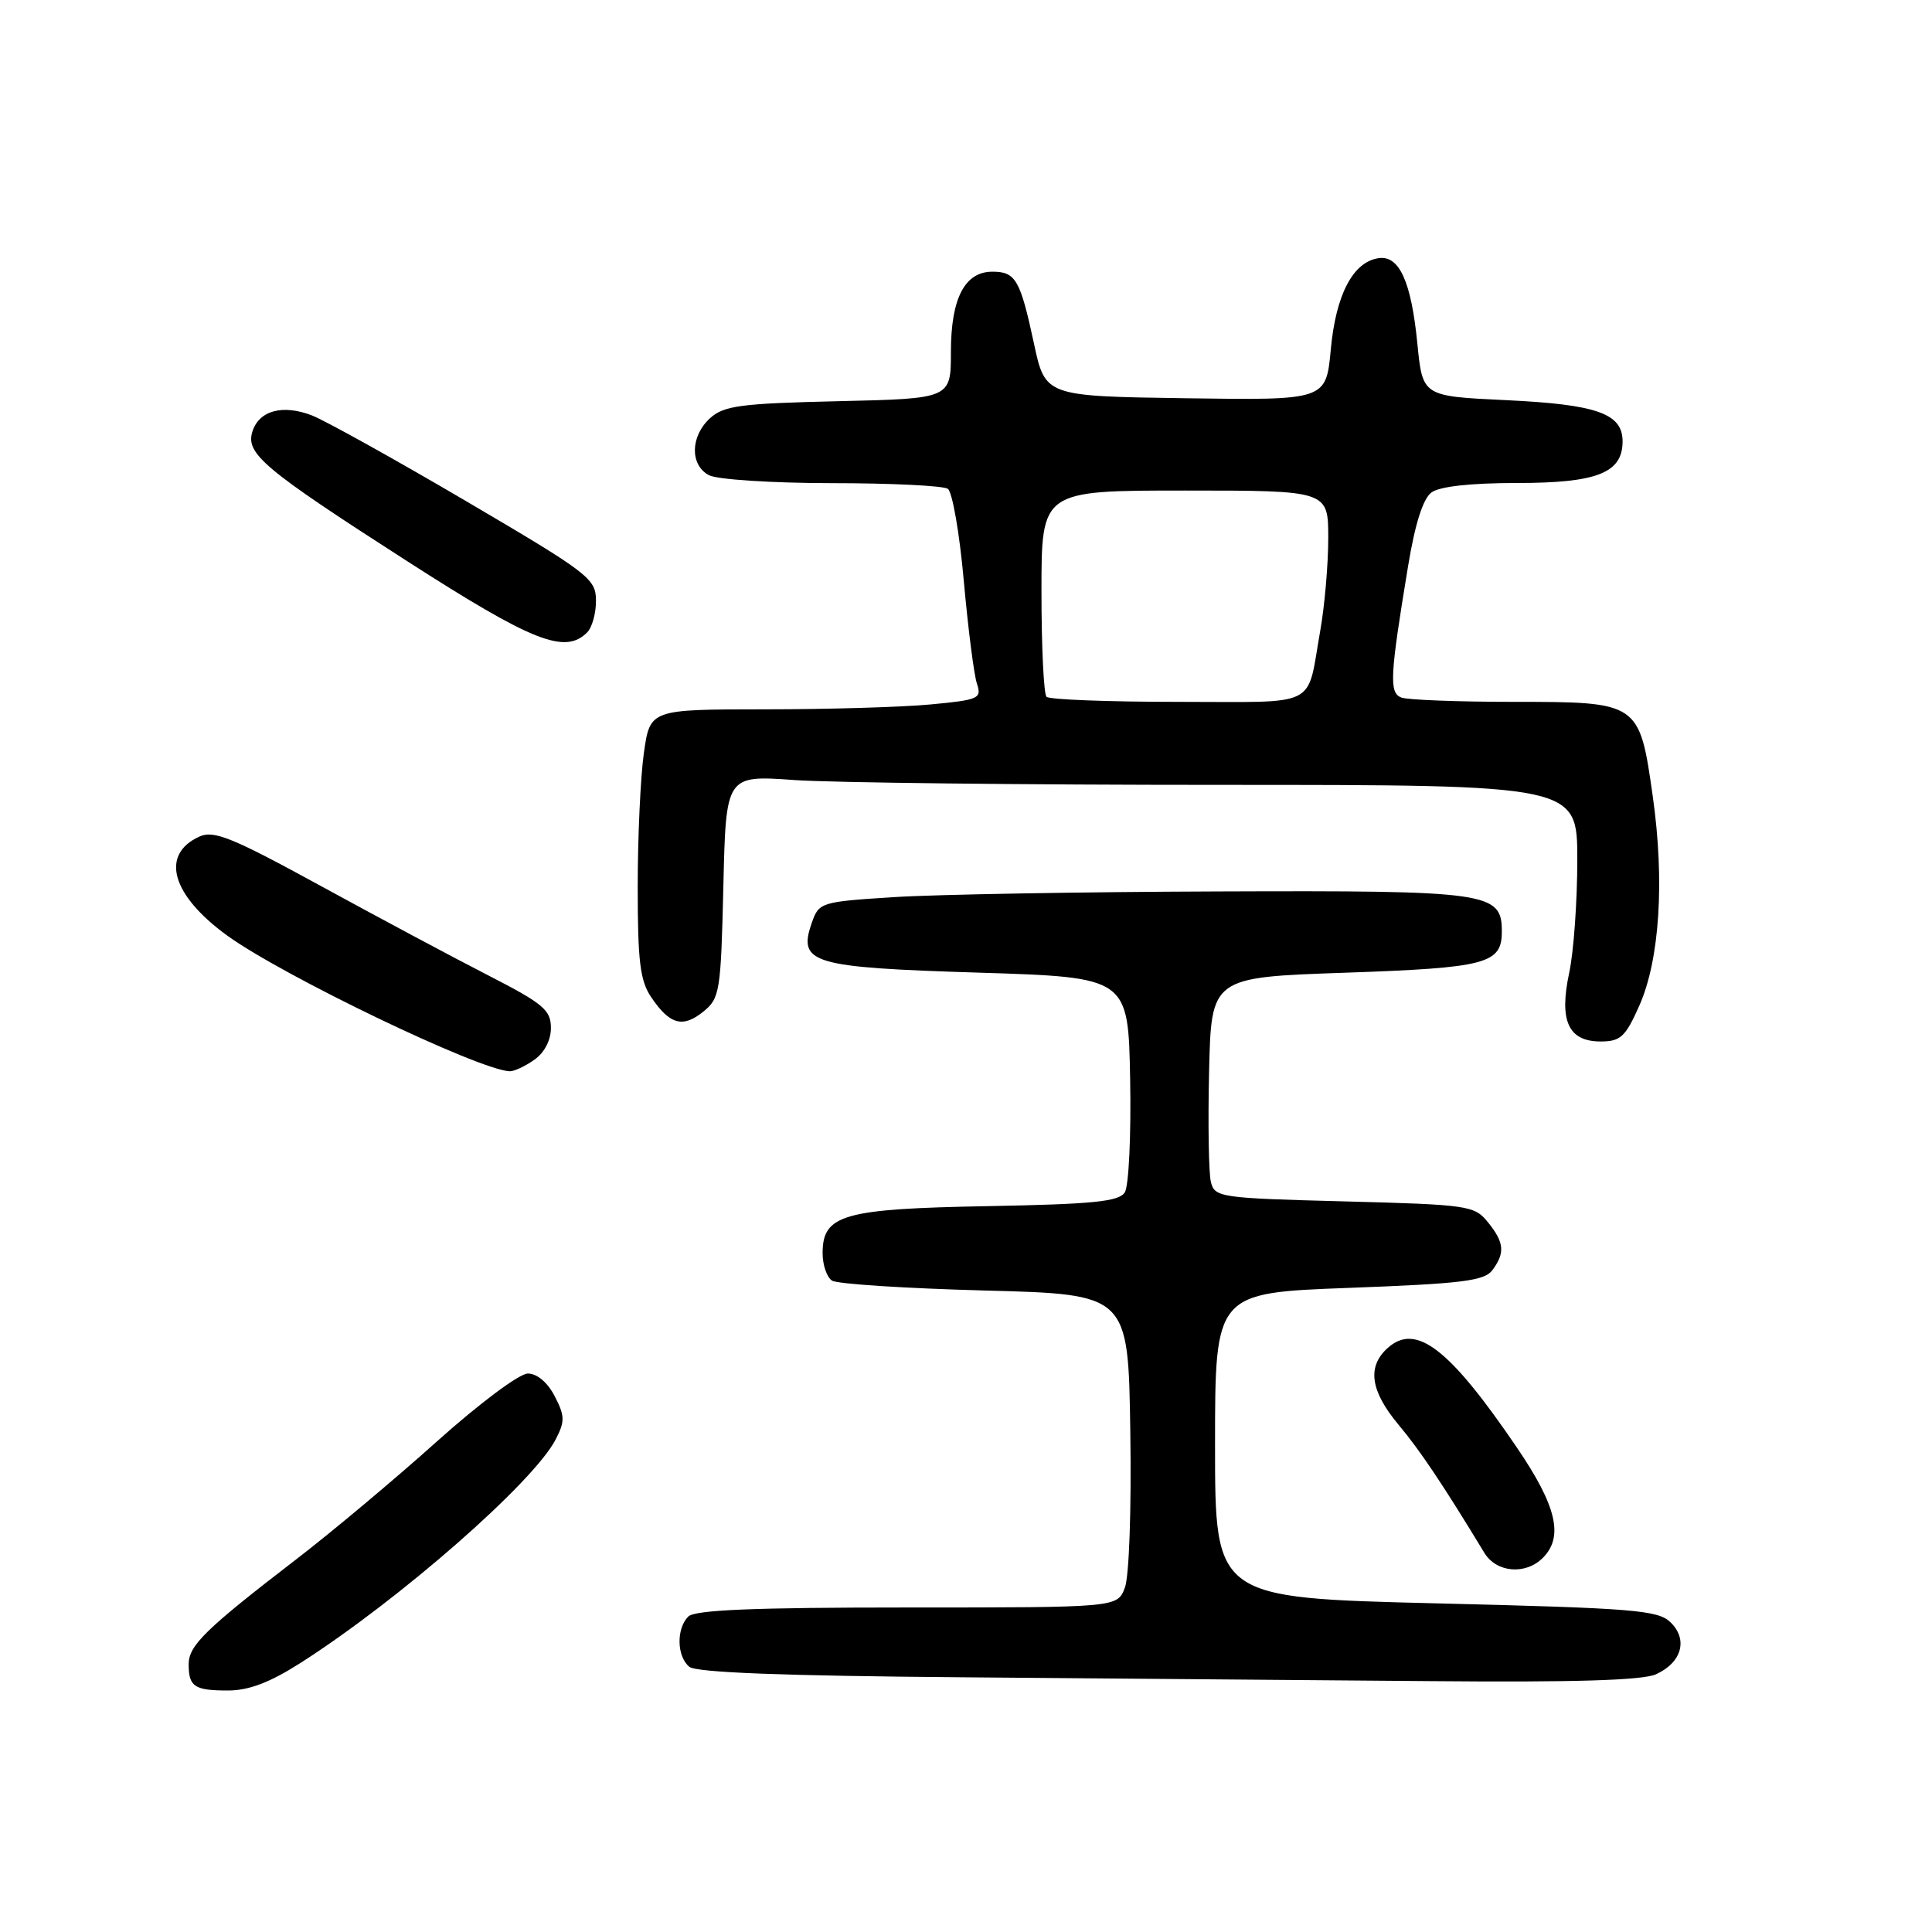 <?xml version="1.0" encoding="UTF-8" standalone="no"?>
<!DOCTYPE svg PUBLIC "-//W3C//DTD SVG 1.1//EN" "http://www.w3.org/Graphics/SVG/1.1/DTD/svg11.dtd" >
<svg xmlns="http://www.w3.org/2000/svg" xmlns:xlink="http://www.w3.org/1999/xlink" version="1.1" viewBox="0 0 256 256">
 <g >
 <path fill="currentColor"
d=" M 39.80 220.36 C 52.92 211.98 70.66 196.45 73.62 190.75 C 74.87 188.34 74.86 187.63 73.50 185.00 C 72.56 183.18 71.16 182.00 69.94 182.00 C 68.82 182.00 63.49 185.98 57.88 191.01 C 52.35 195.97 43.93 203.03 39.16 206.69 C 27.22 215.87 25.00 218.04 25.00 220.52 C 25.00 223.50 25.76 224.00 30.21 224.00 C 32.97 224.00 35.75 222.94 39.80 220.36 Z  M 219.43 221.85 C 222.85 220.29 223.70 217.24 221.35 214.96 C 219.69 213.35 216.49 213.09 190.25 212.45 C 161.00 211.73 161.00 211.73 161.00 191.52 C 161.00 171.31 161.00 171.31 178.75 170.65 C 193.74 170.09 196.69 169.73 197.75 168.30 C 199.46 166.00 199.32 164.62 197.14 161.93 C 195.37 159.74 194.54 159.62 178.13 159.19 C 161.66 158.76 160.95 158.66 160.45 156.62 C 160.16 155.45 160.05 148.88 160.21 142.00 C 160.50 129.50 160.50 129.50 178.23 128.89 C 196.99 128.24 199.00 127.71 199.00 123.43 C 199.00 118.22 197.35 117.99 161.53 118.12 C 143.36 118.18 124.01 118.52 118.52 118.87 C 108.75 119.49 108.52 119.56 107.57 122.27 C 105.69 127.65 107.50 128.19 129.67 128.88 C 149.50 129.50 149.50 129.50 149.75 143.00 C 149.89 150.43 149.57 157.18 149.04 158.00 C 148.26 159.22 144.83 159.56 130.90 159.82 C 111.70 160.17 109.00 160.94 109.00 166.06 C 109.00 167.61 109.56 169.25 110.25 169.69 C 110.94 170.14 120.05 170.72 130.50 171.00 C 149.50 171.50 149.50 171.50 149.77 189.63 C 149.93 199.99 149.62 208.88 149.05 210.38 C 148.05 213.00 148.05 213.00 120.22 213.00 C 99.92 213.00 92.08 213.32 91.20 214.20 C 89.60 215.80 89.67 219.49 91.34 220.86 C 92.24 221.62 103.87 222.06 127.59 222.25 C 146.79 222.40 174.74 222.63 189.70 222.76 C 208.57 222.93 217.68 222.65 219.43 221.85 Z  M 204.43 206.43 C 207.22 203.64 206.27 199.56 201.01 191.83 C 192.05 178.65 187.61 175.23 183.86 178.63 C 181.12 181.10 181.58 184.31 185.31 188.78 C 188.19 192.22 191.16 196.66 196.68 205.75 C 198.28 208.39 202.13 208.72 204.43 206.43 Z  M 70.78 140.44 C 72.14 139.49 73.00 137.85 73.00 136.19 C 72.99 133.83 71.98 132.98 64.75 129.27 C 60.21 126.95 50.24 121.62 42.59 117.44 C 30.76 110.97 28.34 109.98 26.42 110.85 C 21.20 113.23 22.71 118.60 30.11 123.97 C 37.50 129.32 63.37 141.75 67.53 141.95 C 68.09 141.98 69.56 141.30 70.78 140.44 Z  M 217.22 133.25 C 219.92 127.15 220.59 116.73 219.00 105.52 C 217.23 93.03 217.19 93.00 200.58 93.00 C 193.20 93.00 186.50 92.74 185.69 92.43 C 184.05 91.81 184.16 89.65 186.58 75.00 C 187.50 69.40 188.56 66.07 189.68 65.25 C 190.76 64.46 194.87 64.00 200.97 64.00 C 211.63 64.00 215.00 62.67 215.00 58.48 C 215.00 54.79 211.60 53.59 199.50 53.02 C 188.50 52.50 188.50 52.50 187.81 45.55 C 187.00 37.30 185.41 33.79 182.66 34.21 C 179.28 34.71 177.01 39.04 176.34 46.28 C 175.71 53.04 175.71 53.04 157.10 52.77 C 138.50 52.50 138.50 52.50 137.00 45.50 C 135.19 37.06 134.58 36.00 131.50 36.00 C 127.83 36.00 126.00 39.54 126.00 46.63 C 126.00 52.82 126.00 52.82 111.10 53.16 C 98.15 53.46 95.93 53.75 94.10 55.40 C 91.47 57.79 91.39 61.60 93.93 62.96 C 95.00 63.54 102.26 64.01 110.18 64.02 C 118.06 64.02 124.99 64.36 125.59 64.77 C 126.19 65.17 127.15 70.67 127.71 77.00 C 128.28 83.33 129.06 89.44 129.45 90.60 C 130.11 92.56 129.70 92.74 123.33 93.34 C 119.57 93.70 109.67 93.99 101.32 93.99 C 86.14 94.00 86.14 94.00 85.32 99.75 C 84.87 102.91 84.50 110.90 84.50 117.50 C 84.50 127.43 84.81 129.96 86.31 132.17 C 88.76 135.78 90.48 136.24 93.20 134.04 C 95.38 132.28 95.52 131.40 95.85 117.45 C 96.19 102.71 96.19 102.71 105.25 103.36 C 110.23 103.71 135.61 104.00 161.65 104.00 C 209.00 104.00 209.00 104.00 209.00 113.95 C 209.00 119.42 208.52 126.15 207.93 128.89 C 206.56 135.27 207.81 138.00 212.09 138.00 C 214.73 138.00 215.38 137.40 217.22 133.25 Z  M 77.80 83.80 C 78.46 83.14 78.99 81.23 78.97 79.55 C 78.95 76.67 78.01 75.95 61.72 66.38 C 52.25 60.82 43.07 55.72 41.32 55.04 C 37.45 53.55 34.33 54.40 33.45 57.17 C 32.51 60.12 34.92 62.13 54.00 74.39 C 70.60 85.05 74.86 86.74 77.80 83.80 Z  M 138.67 92.33 C 138.30 91.97 138.00 85.67 138.00 78.33 C 138.00 65.00 138.00 65.00 157.00 65.00 C 176.00 65.00 176.00 65.00 176.00 71.32 C 176.00 74.79 175.52 80.30 174.94 83.57 C 173.09 93.97 175.04 93.00 156.10 93.00 C 146.88 93.00 139.03 92.70 138.67 92.33 Z "/>
</g>
</svg>